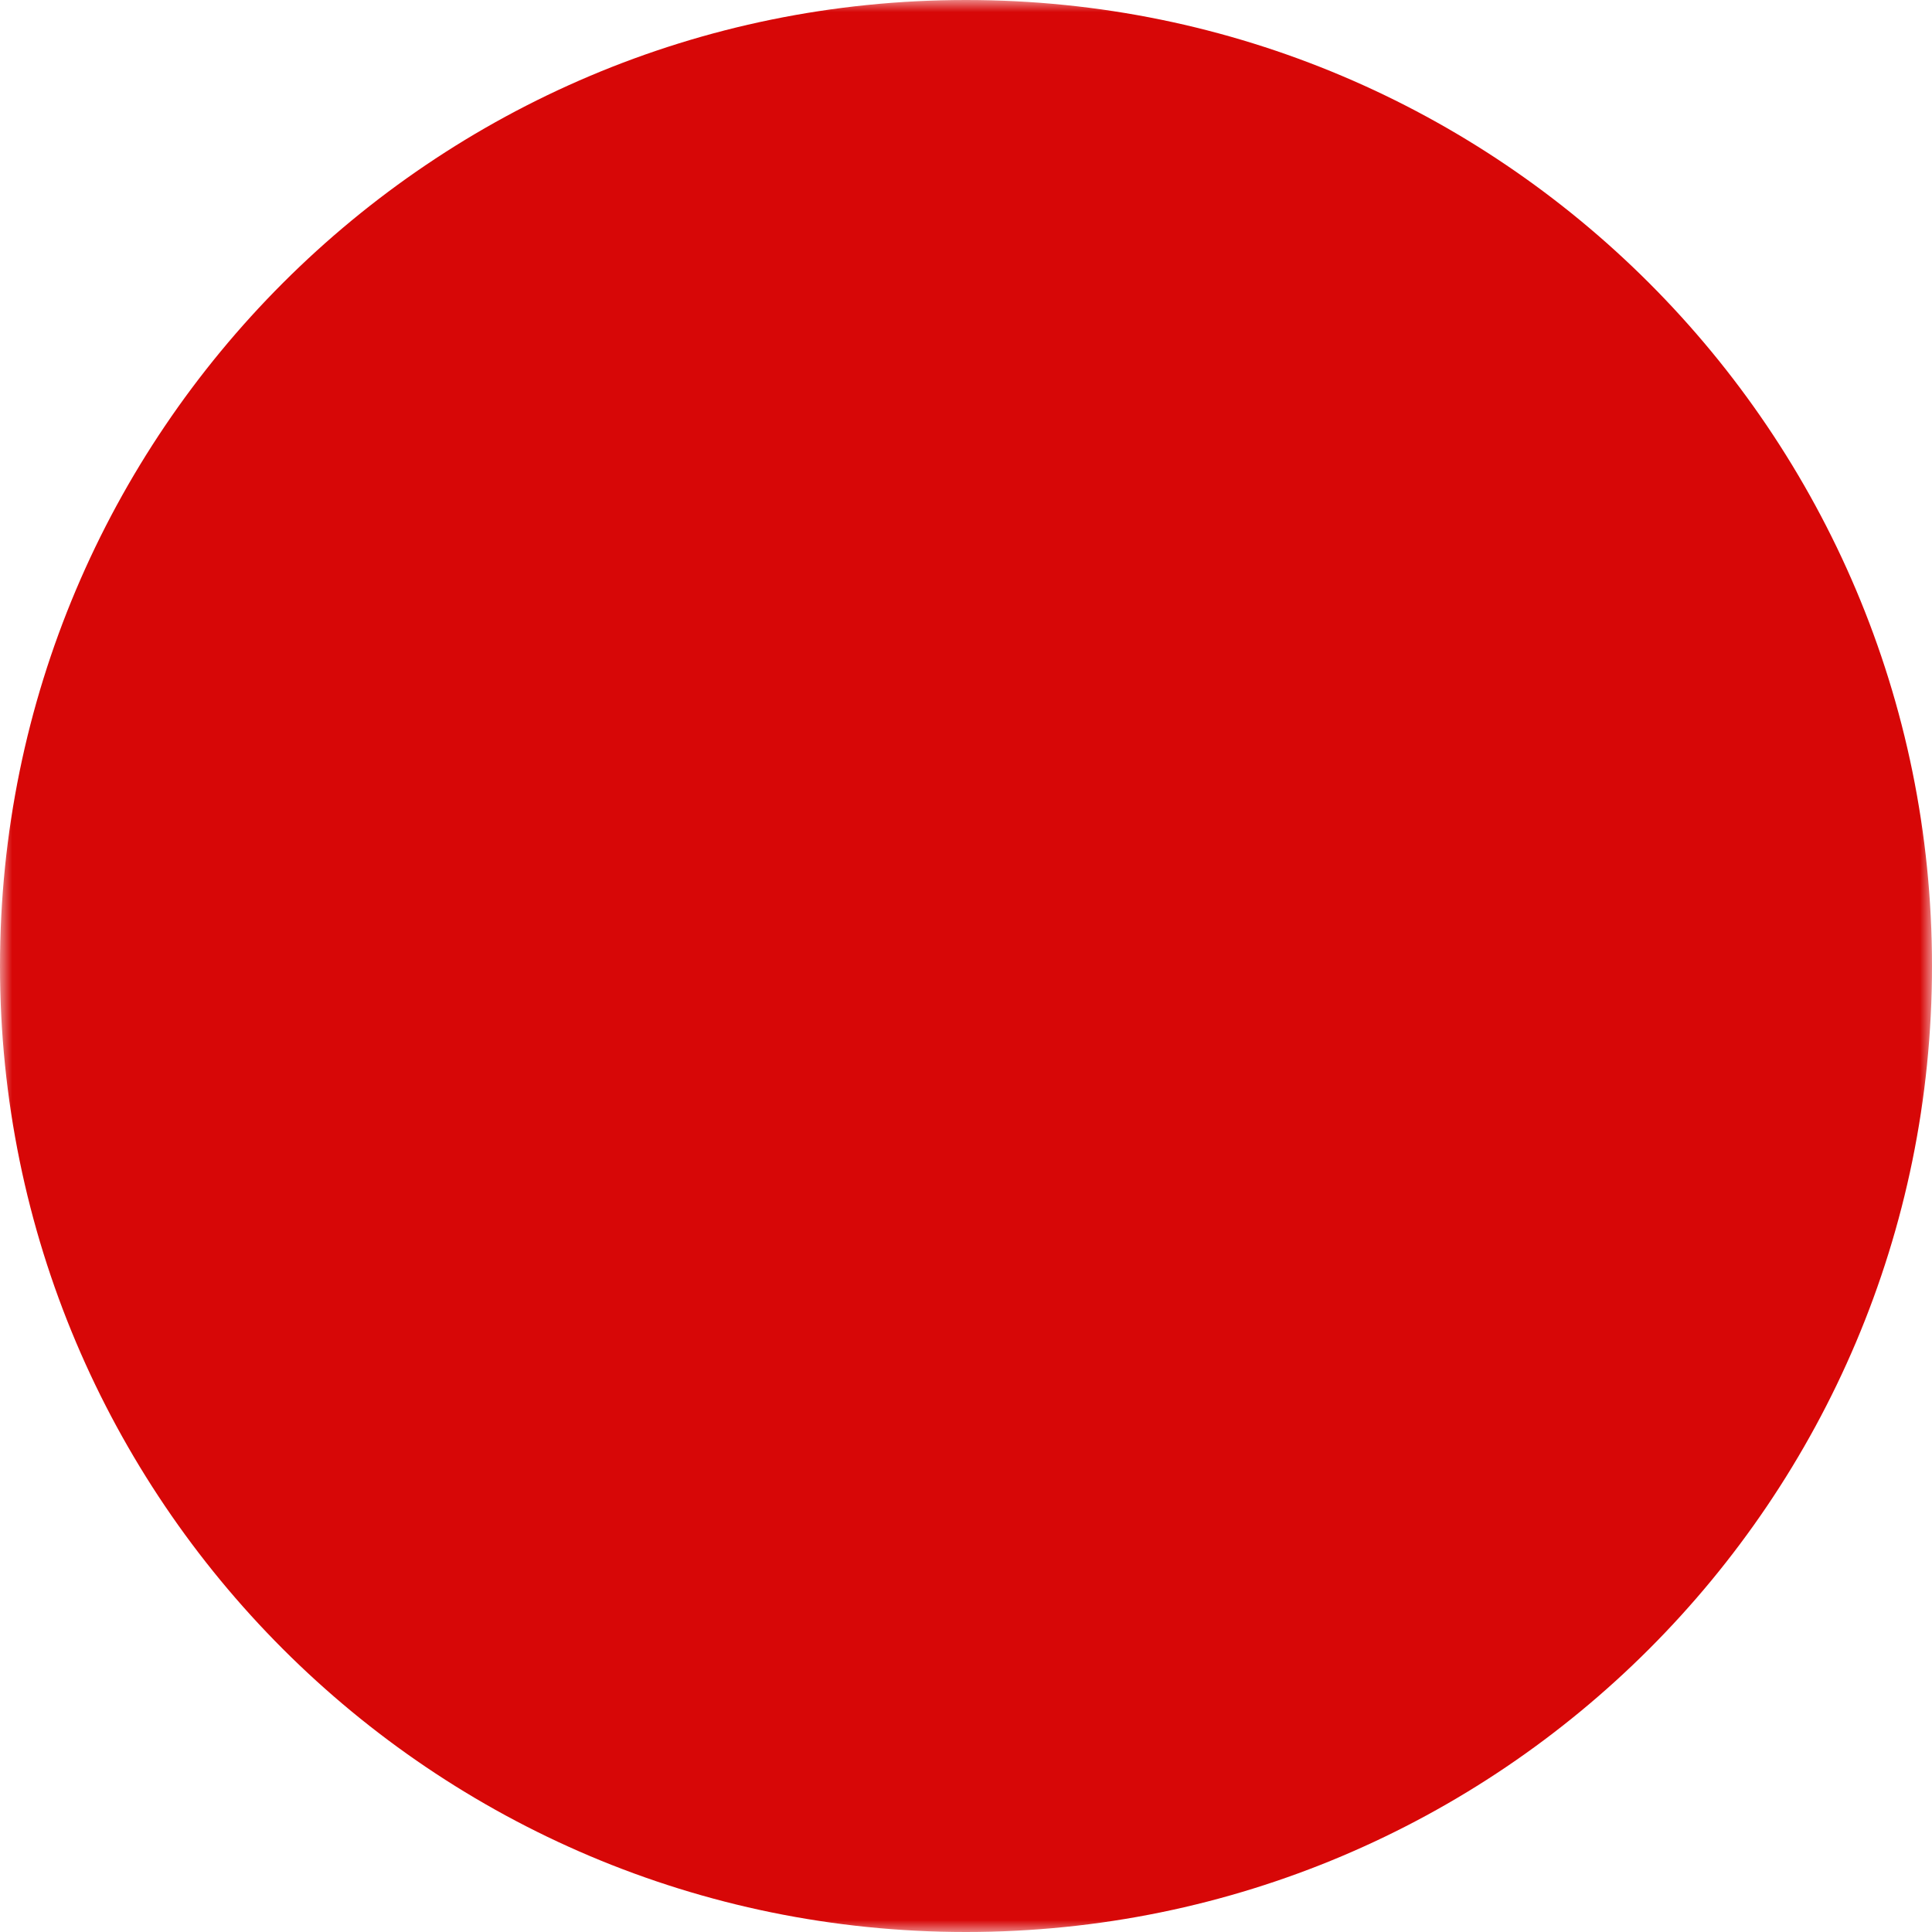 <svg width="80" height="80" viewBox="0 0 80 80" fill="none" xmlns="http://www.w3.org/2000/svg">
<g clip-path="url(#clip0_355_397)">
<mask id="mask0_355_397" style="mask-type:luminance" maskUnits="userSpaceOnUse" x="0" y="0" width="80" height="80">
<path d="M0 0H80V80H0V0Z" fill="white"/>
<path fill-rule="evenodd" clip-rule="evenodd" d="M40 43.077C41.212 43.077 42.412 42.838 43.532 42.374C44.652 41.91 45.67 41.23 46.527 40.373C47.384 39.516 48.064 38.499 48.528 37.379C48.992 36.259 49.231 35.059 49.231 33.846C49.231 32.634 48.992 31.434 48.528 30.314C48.064 29.194 47.384 28.176 46.527 27.319C45.67 26.462 44.652 25.782 43.532 25.318C42.412 24.854 41.212 24.616 40 24.616C37.552 24.616 35.204 25.588 33.473 27.319C31.742 29.05 30.769 31.398 30.769 33.846C30.769 36.294 31.742 38.642 33.473 40.373C35.204 42.105 37.552 43.077 40 43.077ZM40 27.692C41.632 27.692 43.197 28.341 44.351 29.495C45.505 30.649 46.154 32.214 46.154 33.846C46.154 35.478 45.505 37.044 44.351 38.198C43.197 39.352 41.632 40 40 40C38.368 40 36.803 39.352 35.648 38.198C34.494 37.044 33.846 35.478 33.846 33.846C33.846 32.214 34.494 30.649 35.648 29.495C36.803 28.341 38.368 27.692 40 27.692Z" fill="black"/>
<path fill-rule="evenodd" clip-rule="evenodd" d="M18.461 34.225C18.461 46.538 31.455 67.692 40 67.692C48.544 67.692 61.538 46.538 61.538 34.225C61.538 22.126 51.901 12.308 40 12.308C28.098 12.308 18.461 22.126 18.461 34.225ZM58.461 34.225C58.461 45.055 46.449 64.615 40 64.615C33.551 64.615 21.538 45.055 21.538 34.225C21.538 23.815 29.809 15.385 40 15.385C50.191 15.385 58.461 23.815 58.461 34.225Z" fill="black"/>
</mask>
<g mask="url(#mask0_355_397)">
<path d="M40 80C62.091 80 80 62.091 80 40C80 17.909 62.091 0 40 0C17.909 0 0 17.909 0 40C0 62.091 17.909 80 40 80Z" fill="#D70707"/>
</g>
</g>
<defs>
<clipPath id="clip0_355_397">
<rect width="80" height="80" fill="white"/>
</clipPath>
</defs>
</svg>
